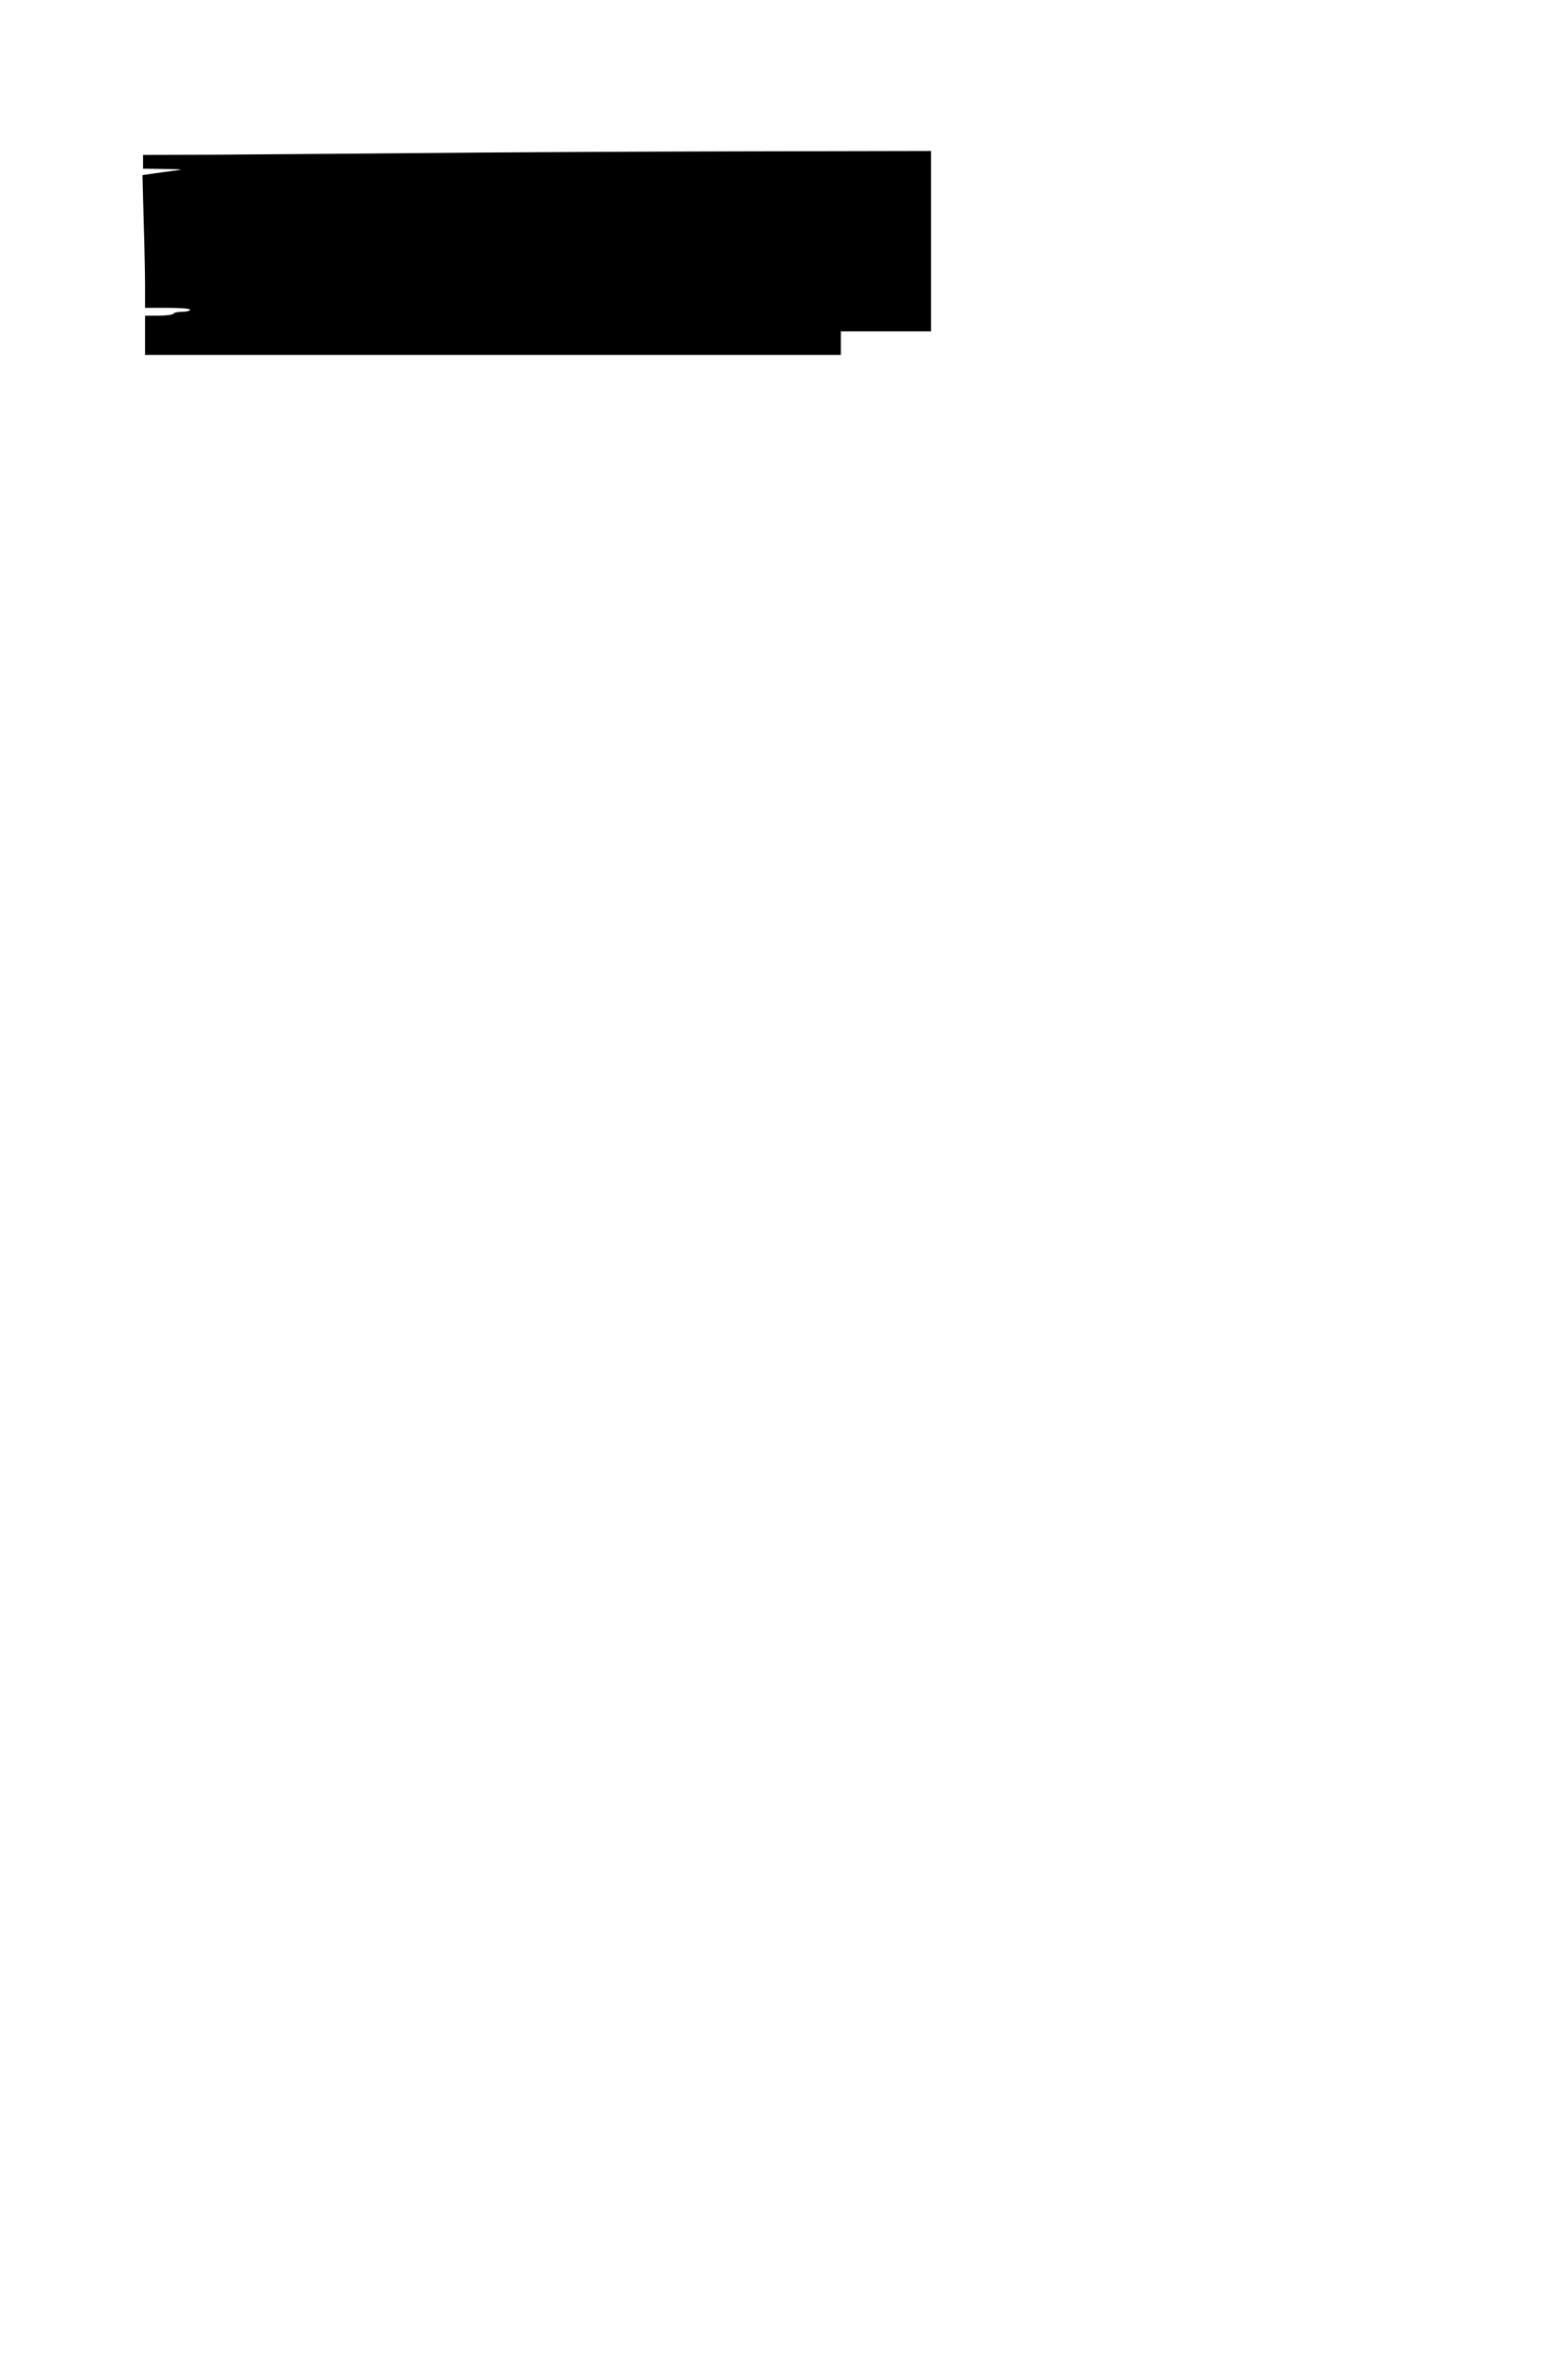 <?xml version="1.0" standalone="no"?>
<!DOCTYPE svg PUBLIC "-//W3C//DTD SVG 20010904//EN"
 "http://www.w3.org/TR/2001/REC-SVG-20010904/DTD/svg10.dtd">
<svg version="1.0" xmlns="http://www.w3.org/2000/svg"
 width="800pt" height="1200pt" viewBox="0 0 800 1200"
 preserveAspectRatio="xMidYMid meet">
<g transform="translate(0,1200) scale(0.1,-0.1)"
fill="#000000" stroke="none">
<path d="M2115 11219 c-374 -3 -839 -7 -1032 -8 l-353 -1 0 -35 0 -35 108 -2
c98 -1 102 -2 47 -9 -33 -4 -82 -11 -109 -15 l-49 -7 6 -231 c4 -127 7 -279 7
-338 l0 -108 115 0 c70 0 115 -4 115 -10 0 -5 -18 -10 -39 -10 -22 0 -43 -4
-46 -10 -3 -5 -37 -10 -76 -10 l-69 0 0 -100 0 -100 1775 0 1775 0 0 60 0 60
230 0 230 0 0 460 0 460 -977 -2 c-538 -1 -1284 -5 -1658 -9z"/>
</g>
</svg>
